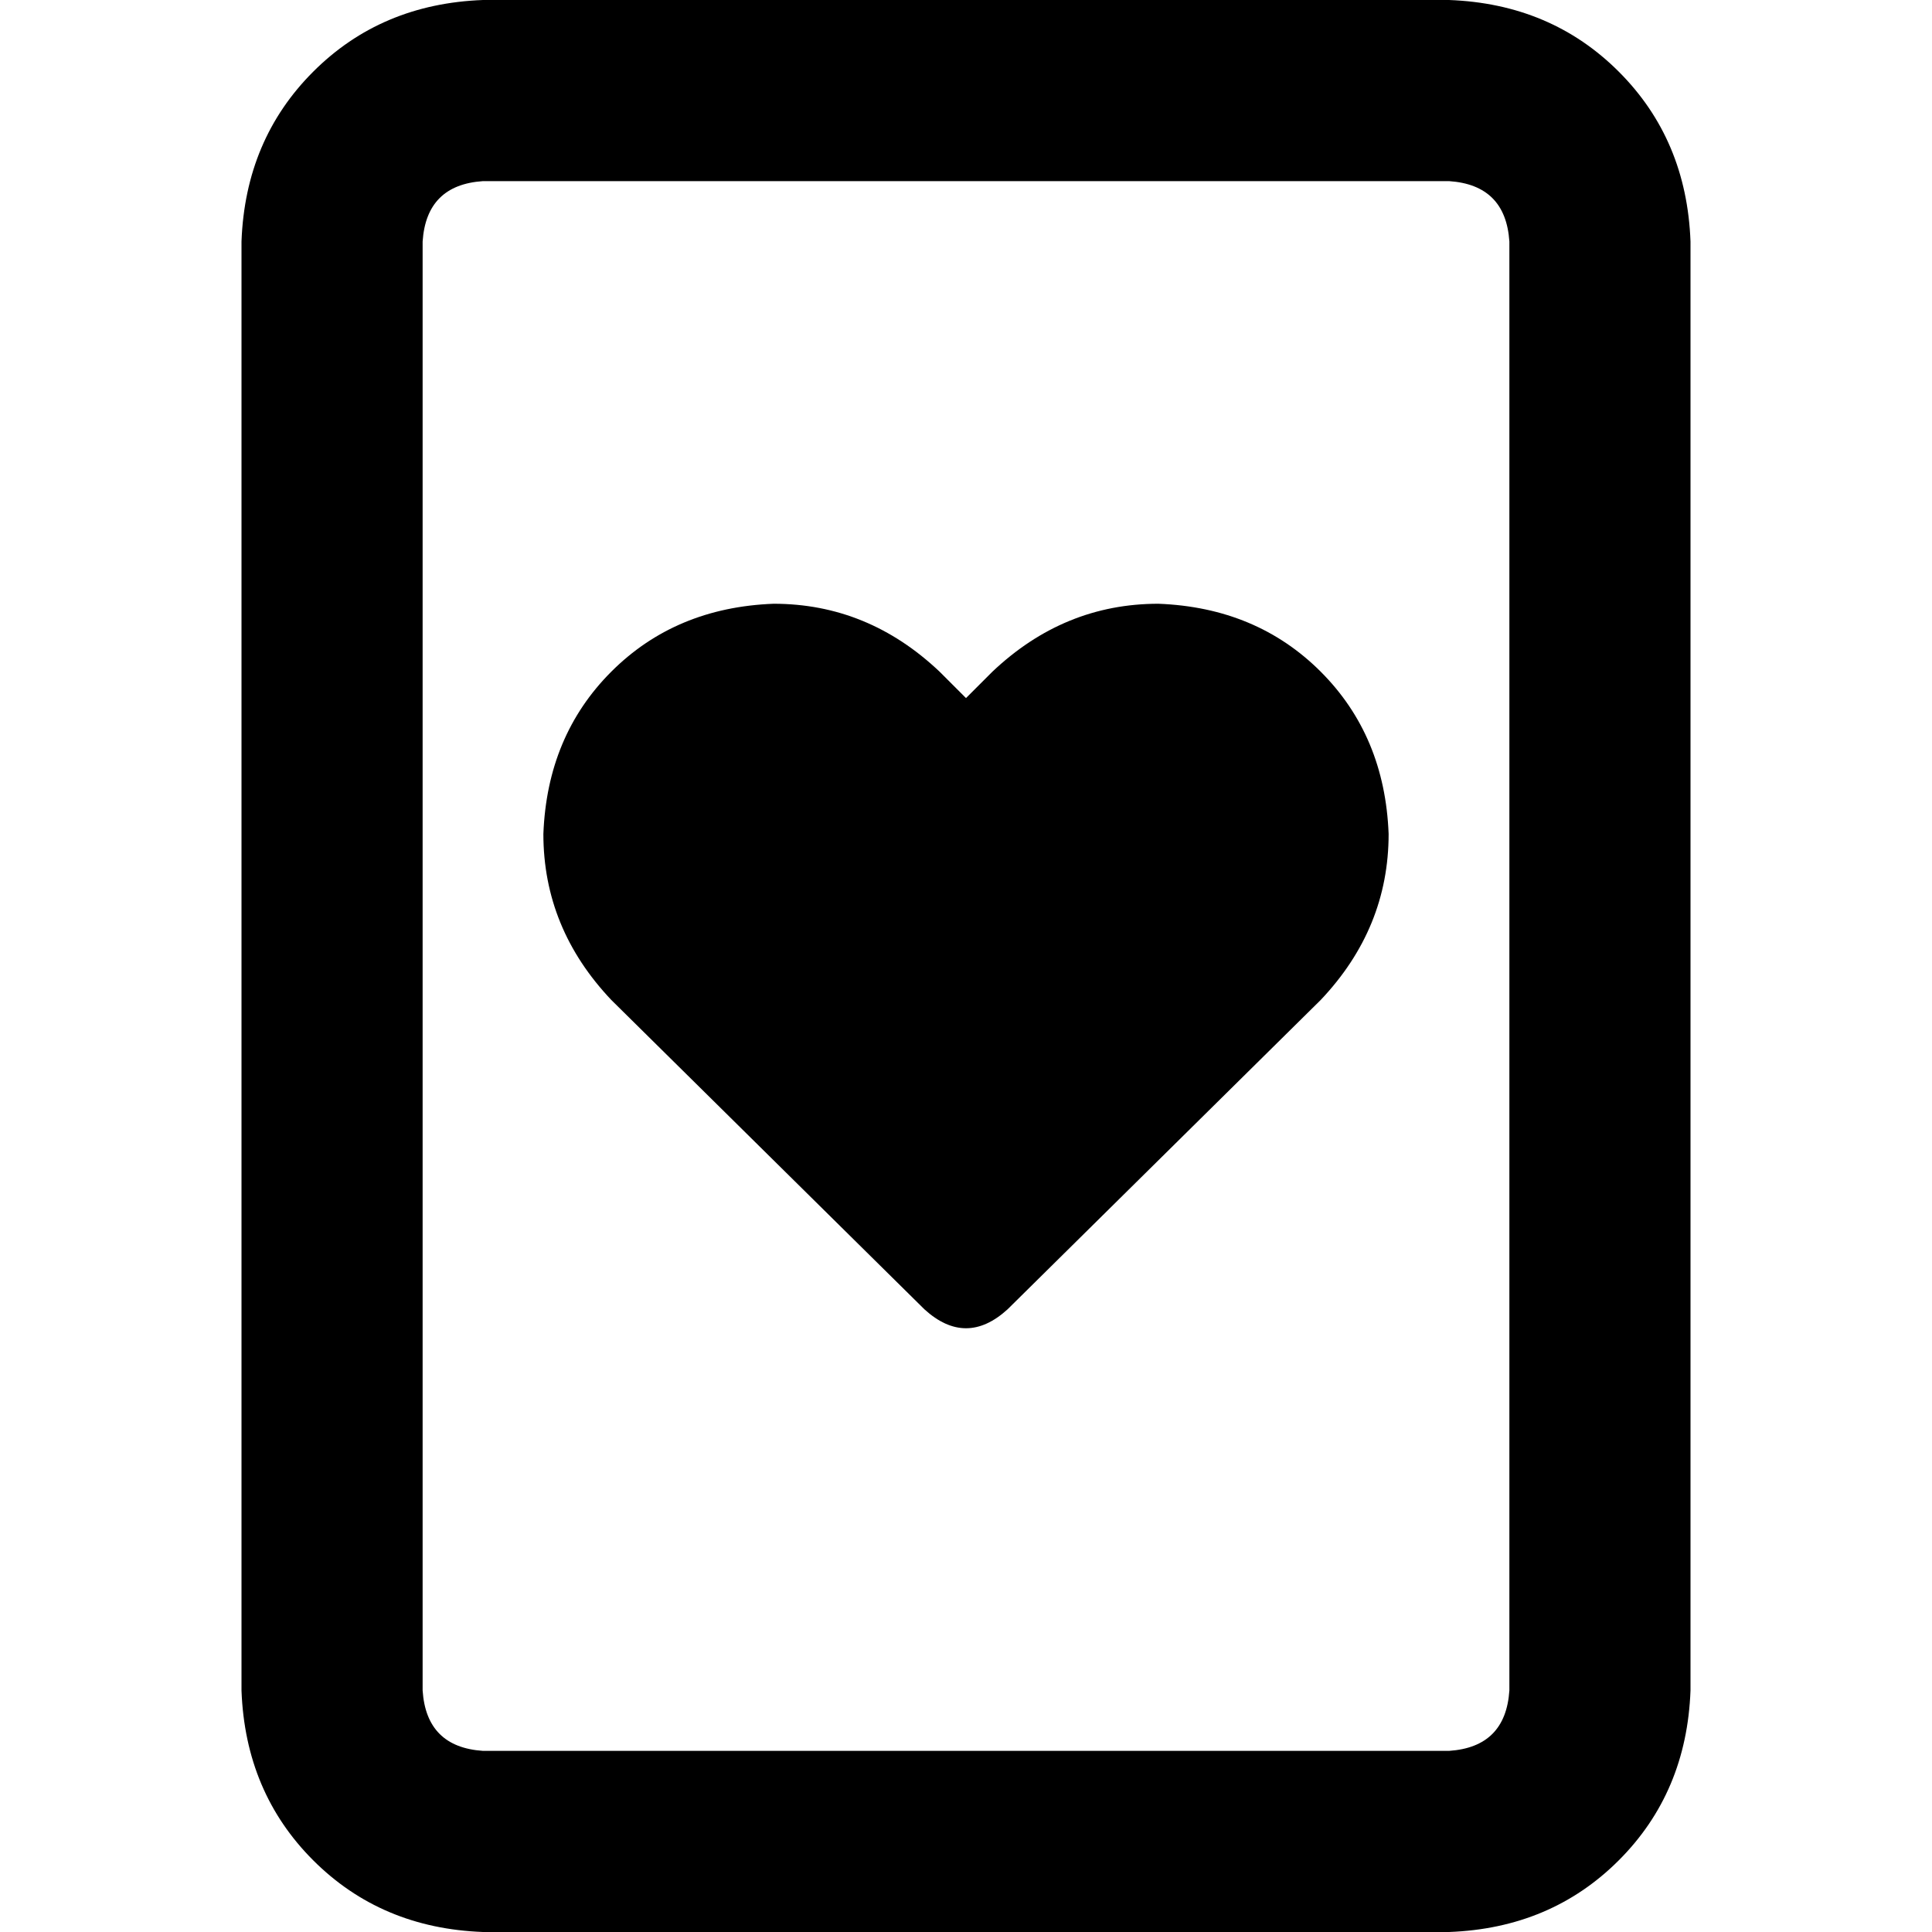 <svg xmlns="http://www.w3.org/2000/svg" viewBox="0 0 512 512">
  <path d="M 128 48 Q 113 49 112 64 L 112 448 L 112 448 Q 113 463 128 464 L 384 464 L 384 464 Q 399 463 400 448 L 400 64 L 400 64 Q 399 49 384 48 L 128 48 L 128 48 Z M 64 64 Q 65 37 83 19 L 83 19 L 83 19 Q 101 1 128 0 L 384 0 L 384 0 Q 411 1 429 19 Q 447 37 448 64 L 448 448 L 448 448 Q 447 475 429 493 Q 411 511 384 512 L 128 512 L 128 512 Q 101 511 83 493 Q 65 475 64 448 L 64 64 L 64 64 Z M 144 221 Q 145 195 162 178 L 162 178 L 162 178 Q 179 161 205 160 Q 230 160 249 178 L 256 185 L 256 185 L 263 178 L 263 178 Q 282 160 307 160 Q 333 161 350 178 Q 367 195 368 221 Q 368 246 350 265 L 267 347 L 267 347 Q 256 357 245 347 L 162 265 L 162 265 Q 144 246 144 221 L 144 221 Z" />
</svg>